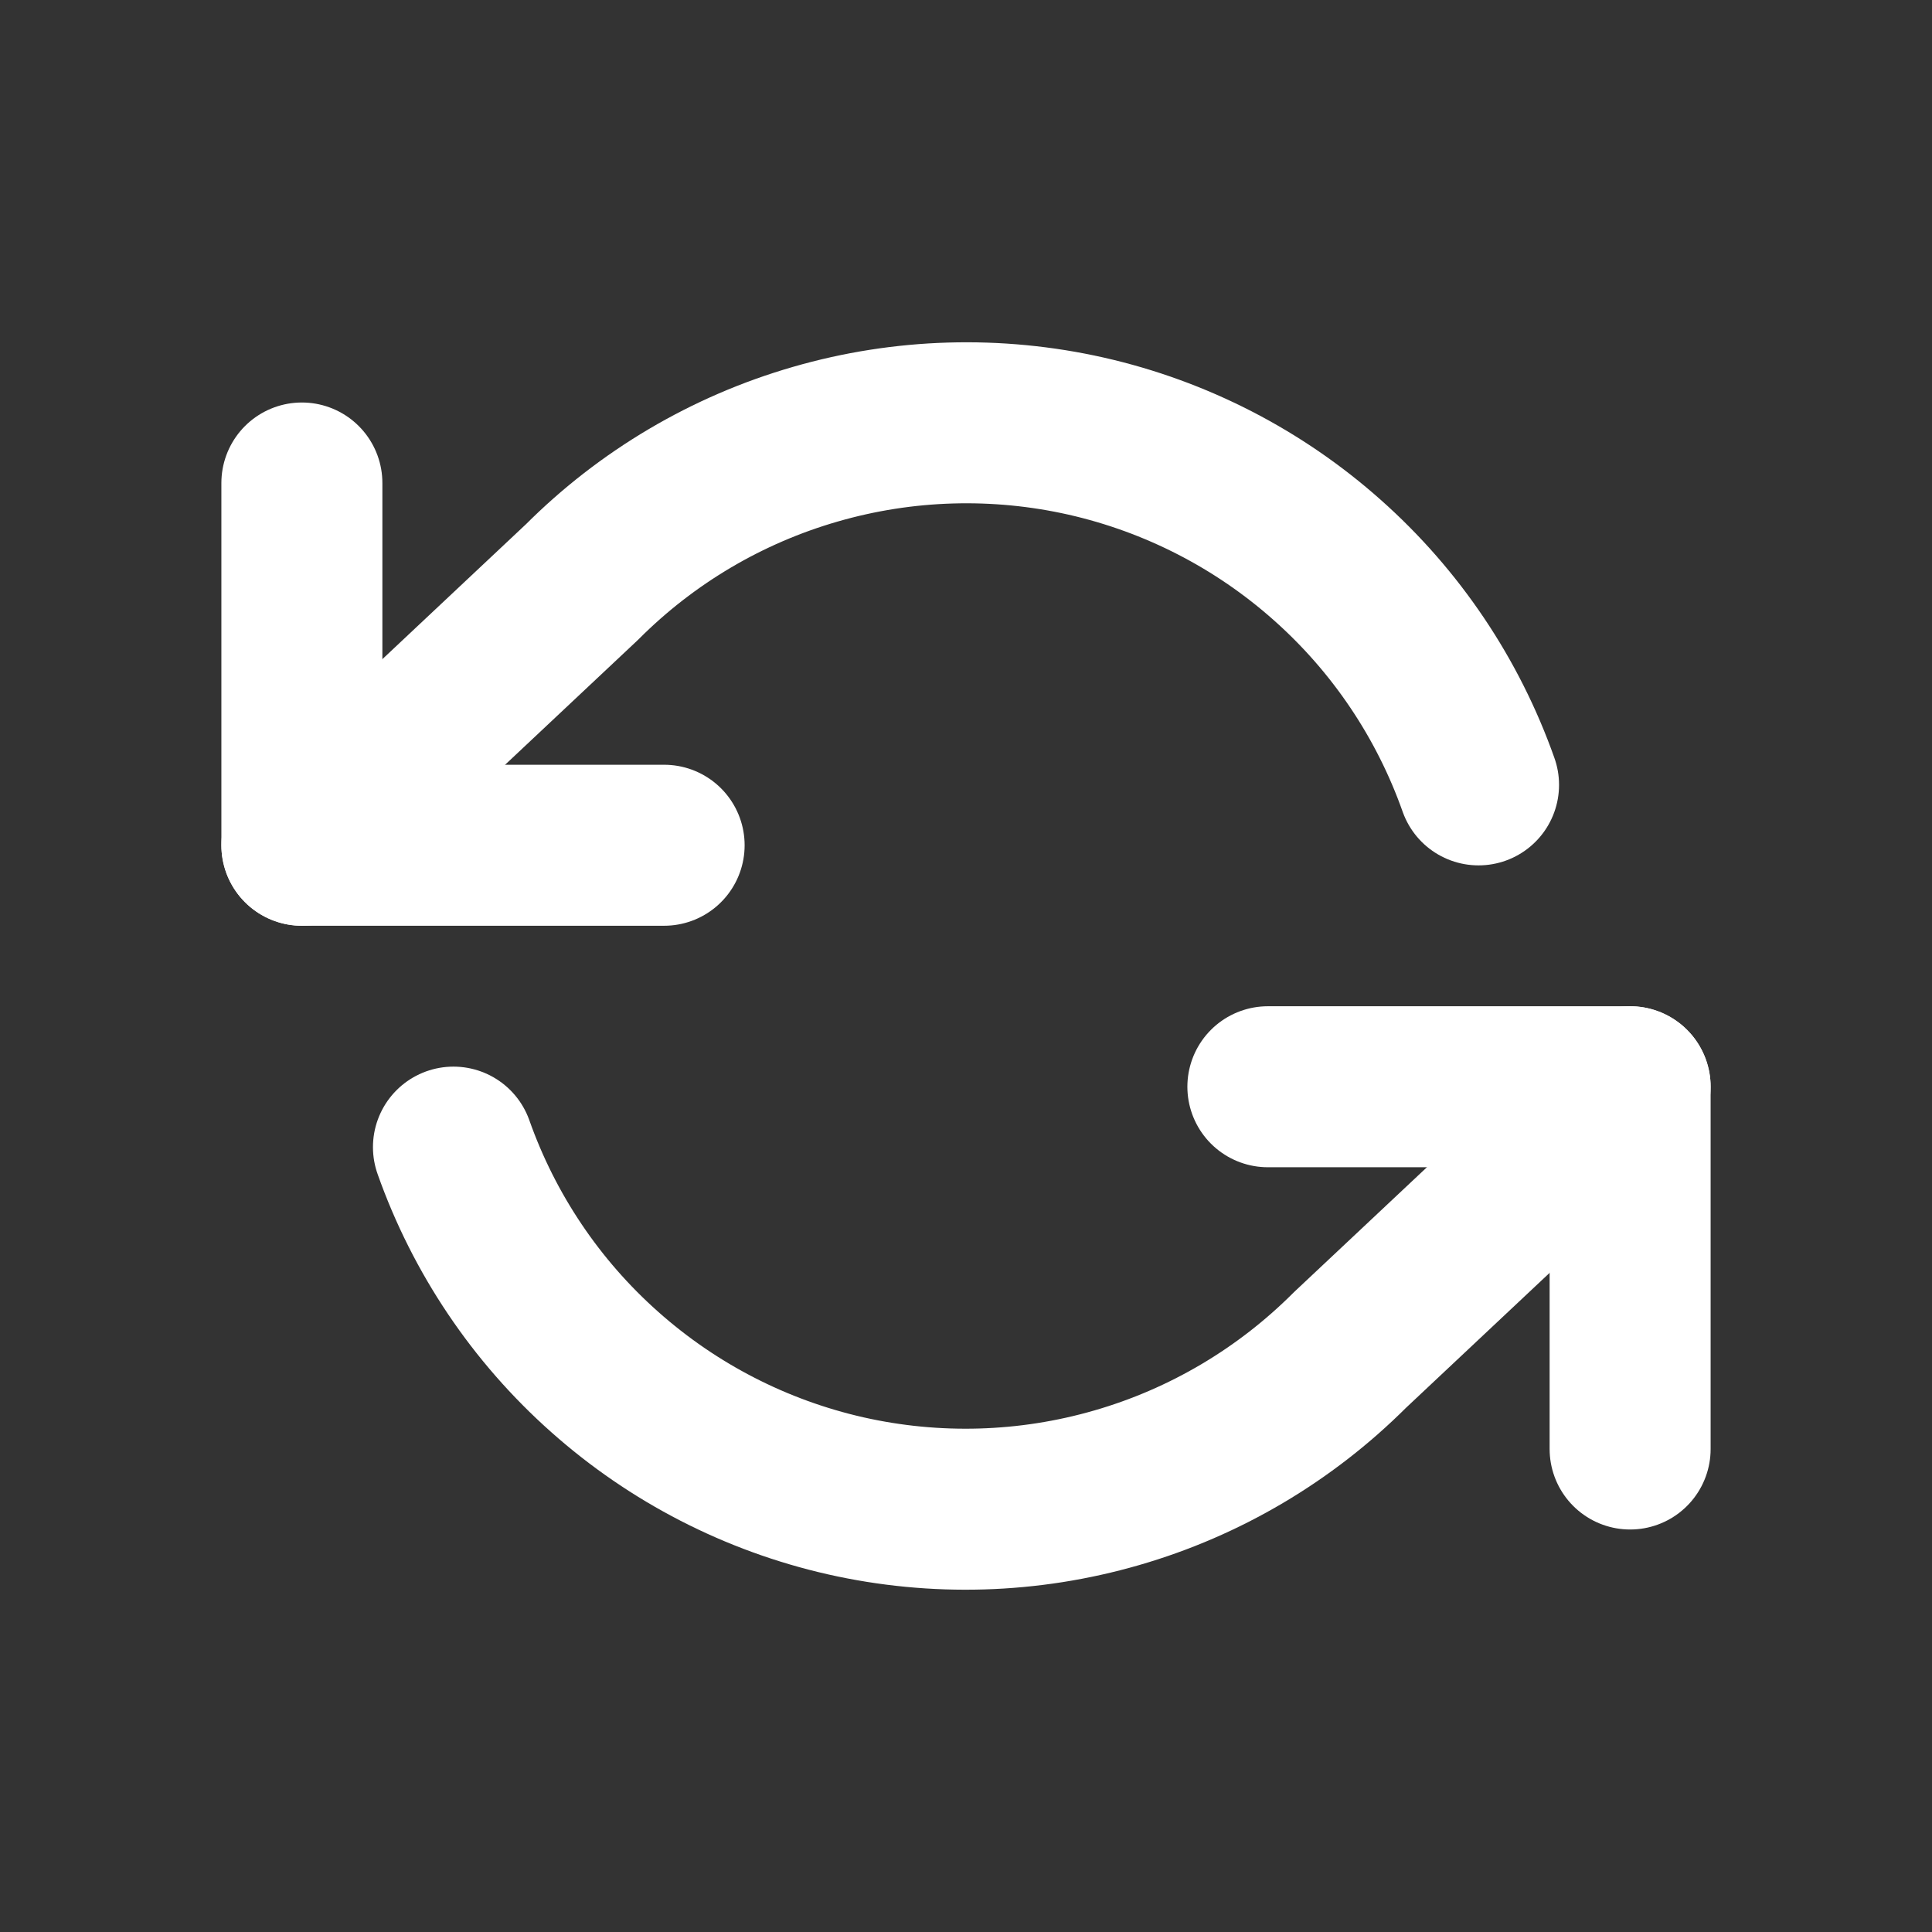 <svg width="24" height="24" viewBox="0 0 24 24" fill="none" xmlns="http://www.w3.org/2000/svg">
<rect x="0" y="0" width="24" height="24" fill="#333333" stroke="none"/>
<path d="M3.75 6V10.5H8.25" stroke="white" stroke-width="2" stroke-linecap="round" stroke-linejoin="round"/>
<path d="M20.25 18V13.5H15.75" stroke="white" stroke-width="2" stroke-linecap="round" stroke-linejoin="round"/>
<path d="M18.367 9.75C17.987 8.675 17.341 7.714 16.488 6.957C15.636 6.199 14.606 5.67 13.494 5.418C12.382 5.167 11.224 5.201 10.129 5.518C9.033 5.834 8.036 6.423 7.23 7.23L3.75 10.5M20.25 13.5L16.77 16.77C15.964 17.576 14.967 18.166 13.871 18.482C12.776 18.799 11.618 18.833 10.506 18.582C9.394 18.33 8.364 17.801 7.512 17.043C6.659 16.286 6.013 15.325 5.633 14.25" stroke="white" stroke-width="2" stroke-linecap="round" stroke-linejoin="round"/>
</svg>
